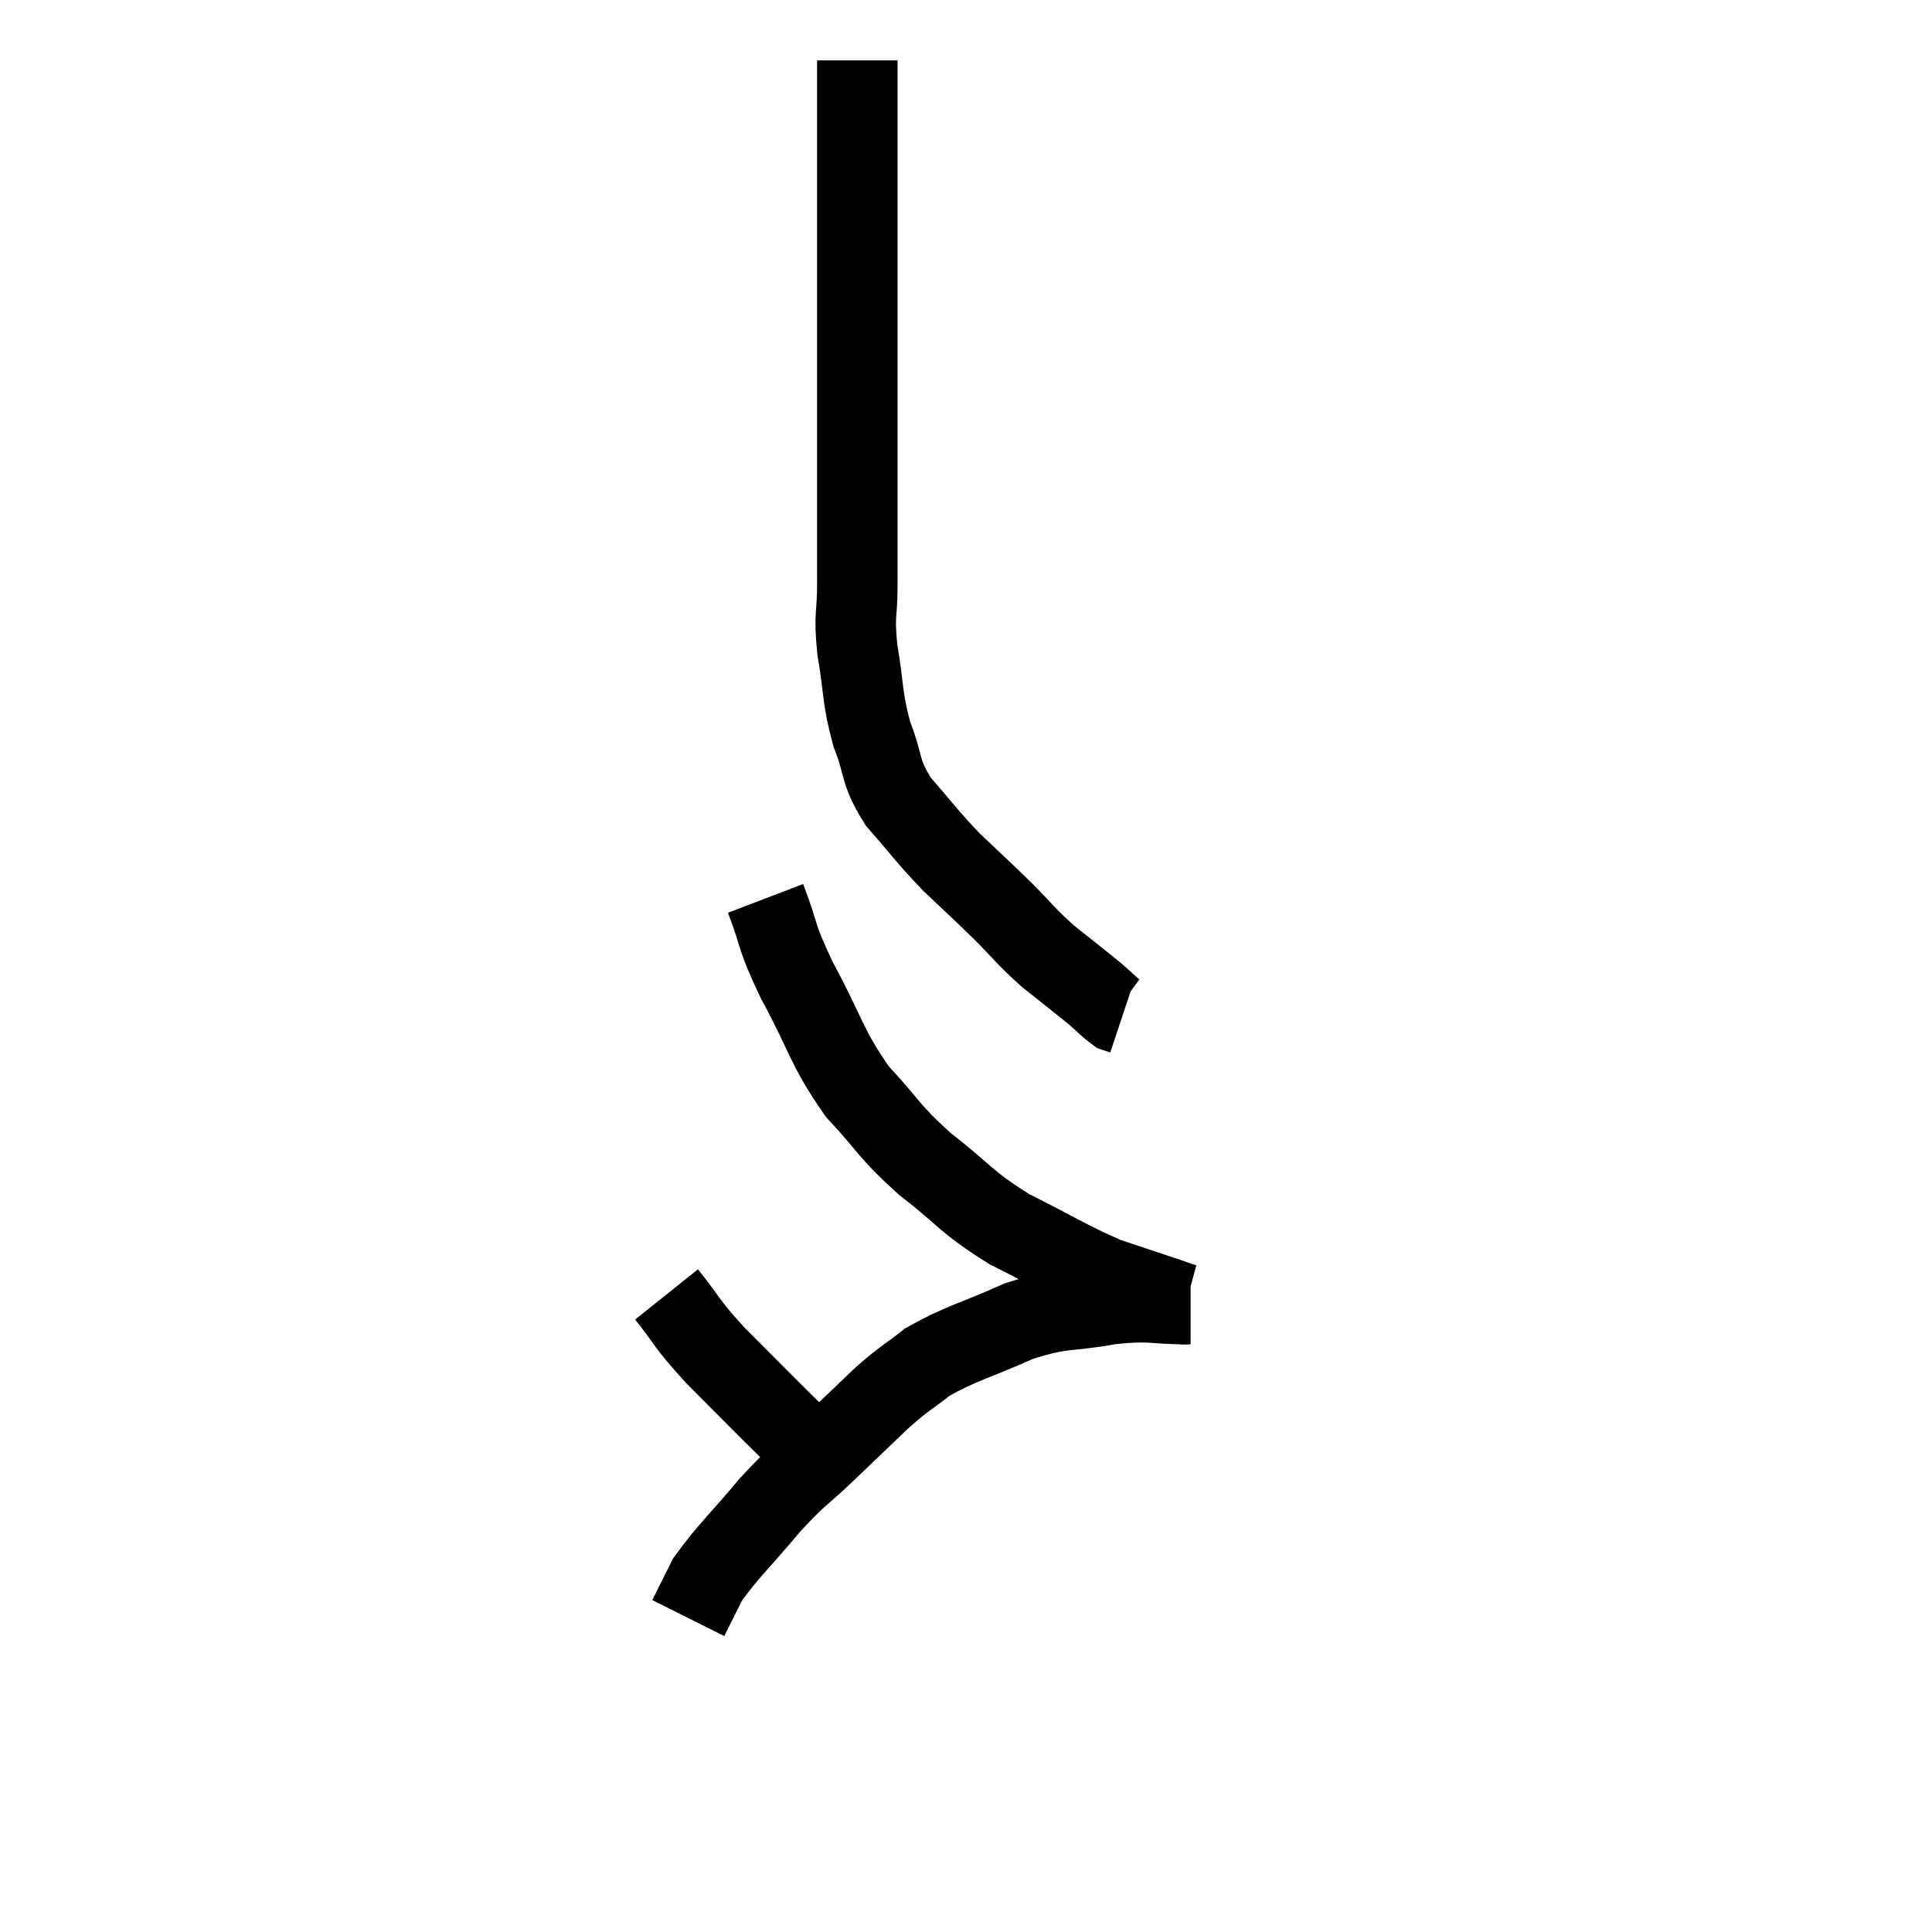 <svg width="48" height="48" viewBox="0 0 48 48" xmlns="http://www.w3.org/2000/svg"><path d="M 21.3 1.5 C 21.3 2.01, 21.3 1.53, 21.3 2.52 C 21.3 3.99, 21.3 4.29, 21.3 5.46 C 21.3 6.33, 21.3 6.135, 21.3 7.2 C 21.3 8.46, 21.3 8.49, 21.3 9.72 C 21.3 10.92, 21.3 10.92, 21.3 12.12 C 21.3 13.32, 21.3 13.515, 21.3 14.52 C 21.3 15.33, 21.21 15.21, 21.3 16.14 C 21.48 17.19, 21.405 17.295, 21.66 18.24 C 21.99 19.08, 21.825 19.125, 22.32 19.92 C 22.98 20.67, 22.995 20.745, 23.64 21.42 C 24.27 22.02, 24.3 22.035, 24.9 22.62 C 25.47 23.19, 25.455 23.235, 26.04 23.76 C 26.64 24.24, 26.82 24.375, 27.24 24.72 C 27.48 24.93, 27.555 25.02, 27.72 25.14 C 27.81 25.17, 27.855 25.185, 27.9 25.2 L 27.9 25.2" fill="none" stroke="black" stroke-width="2"></path><path d="M 19.02 22.32 C 19.41 23.34, 19.23 23.16, 19.8 24.36 C 20.55 25.74, 20.505 25.98, 21.3 27.12 C 22.14 28.02, 22.035 28.065, 22.98 28.92 C 24.03 29.73, 23.955 29.835, 25.08 30.54 C 26.28 31.14, 26.52 31.32, 27.48 31.74 C 28.2 31.98, 28.425 32.055, 28.92 32.22 C 29.19 32.31, 29.295 32.355, 29.46 32.4 C 29.52 32.4, 29.55 32.4, 29.58 32.4 C 29.58 32.4, 29.58 32.4, 29.58 32.4 L 29.58 32.4" fill="none" stroke="black" stroke-width="2"></path><path d="M 29.52 32.4 C 28.56 32.4, 28.65 32.295, 27.6 32.4 C 26.46 32.61, 26.46 32.46, 25.32 32.82 C 24.18 33.33, 23.895 33.36, 23.04 33.84 C 22.47 34.29, 22.53 34.185, 21.9 34.74 C 21.21 35.4, 21.21 35.4, 20.52 36.06 C 19.83 36.72, 19.875 36.585, 19.14 37.38 C 18.36 38.31, 18.09 38.535, 17.58 39.24 C 17.34 39.72, 17.22 39.96, 17.1 40.2 L 17.1 40.2" fill="none" stroke="black" stroke-width="2"></path><path d="M 16.56 32.16 C 17.16 32.91, 16.995 32.82, 17.76 33.66 C 18.69 34.59, 18.99 34.905, 19.62 35.52 C 19.95 35.82, 20.07 35.925, 20.28 36.12 C 20.37 36.21, 20.37 36.225, 20.46 36.3 C 20.55 36.36, 20.595 36.39, 20.64 36.42 L 20.64 36.42" fill="none" stroke="black" stroke-width="2"></path></svg>